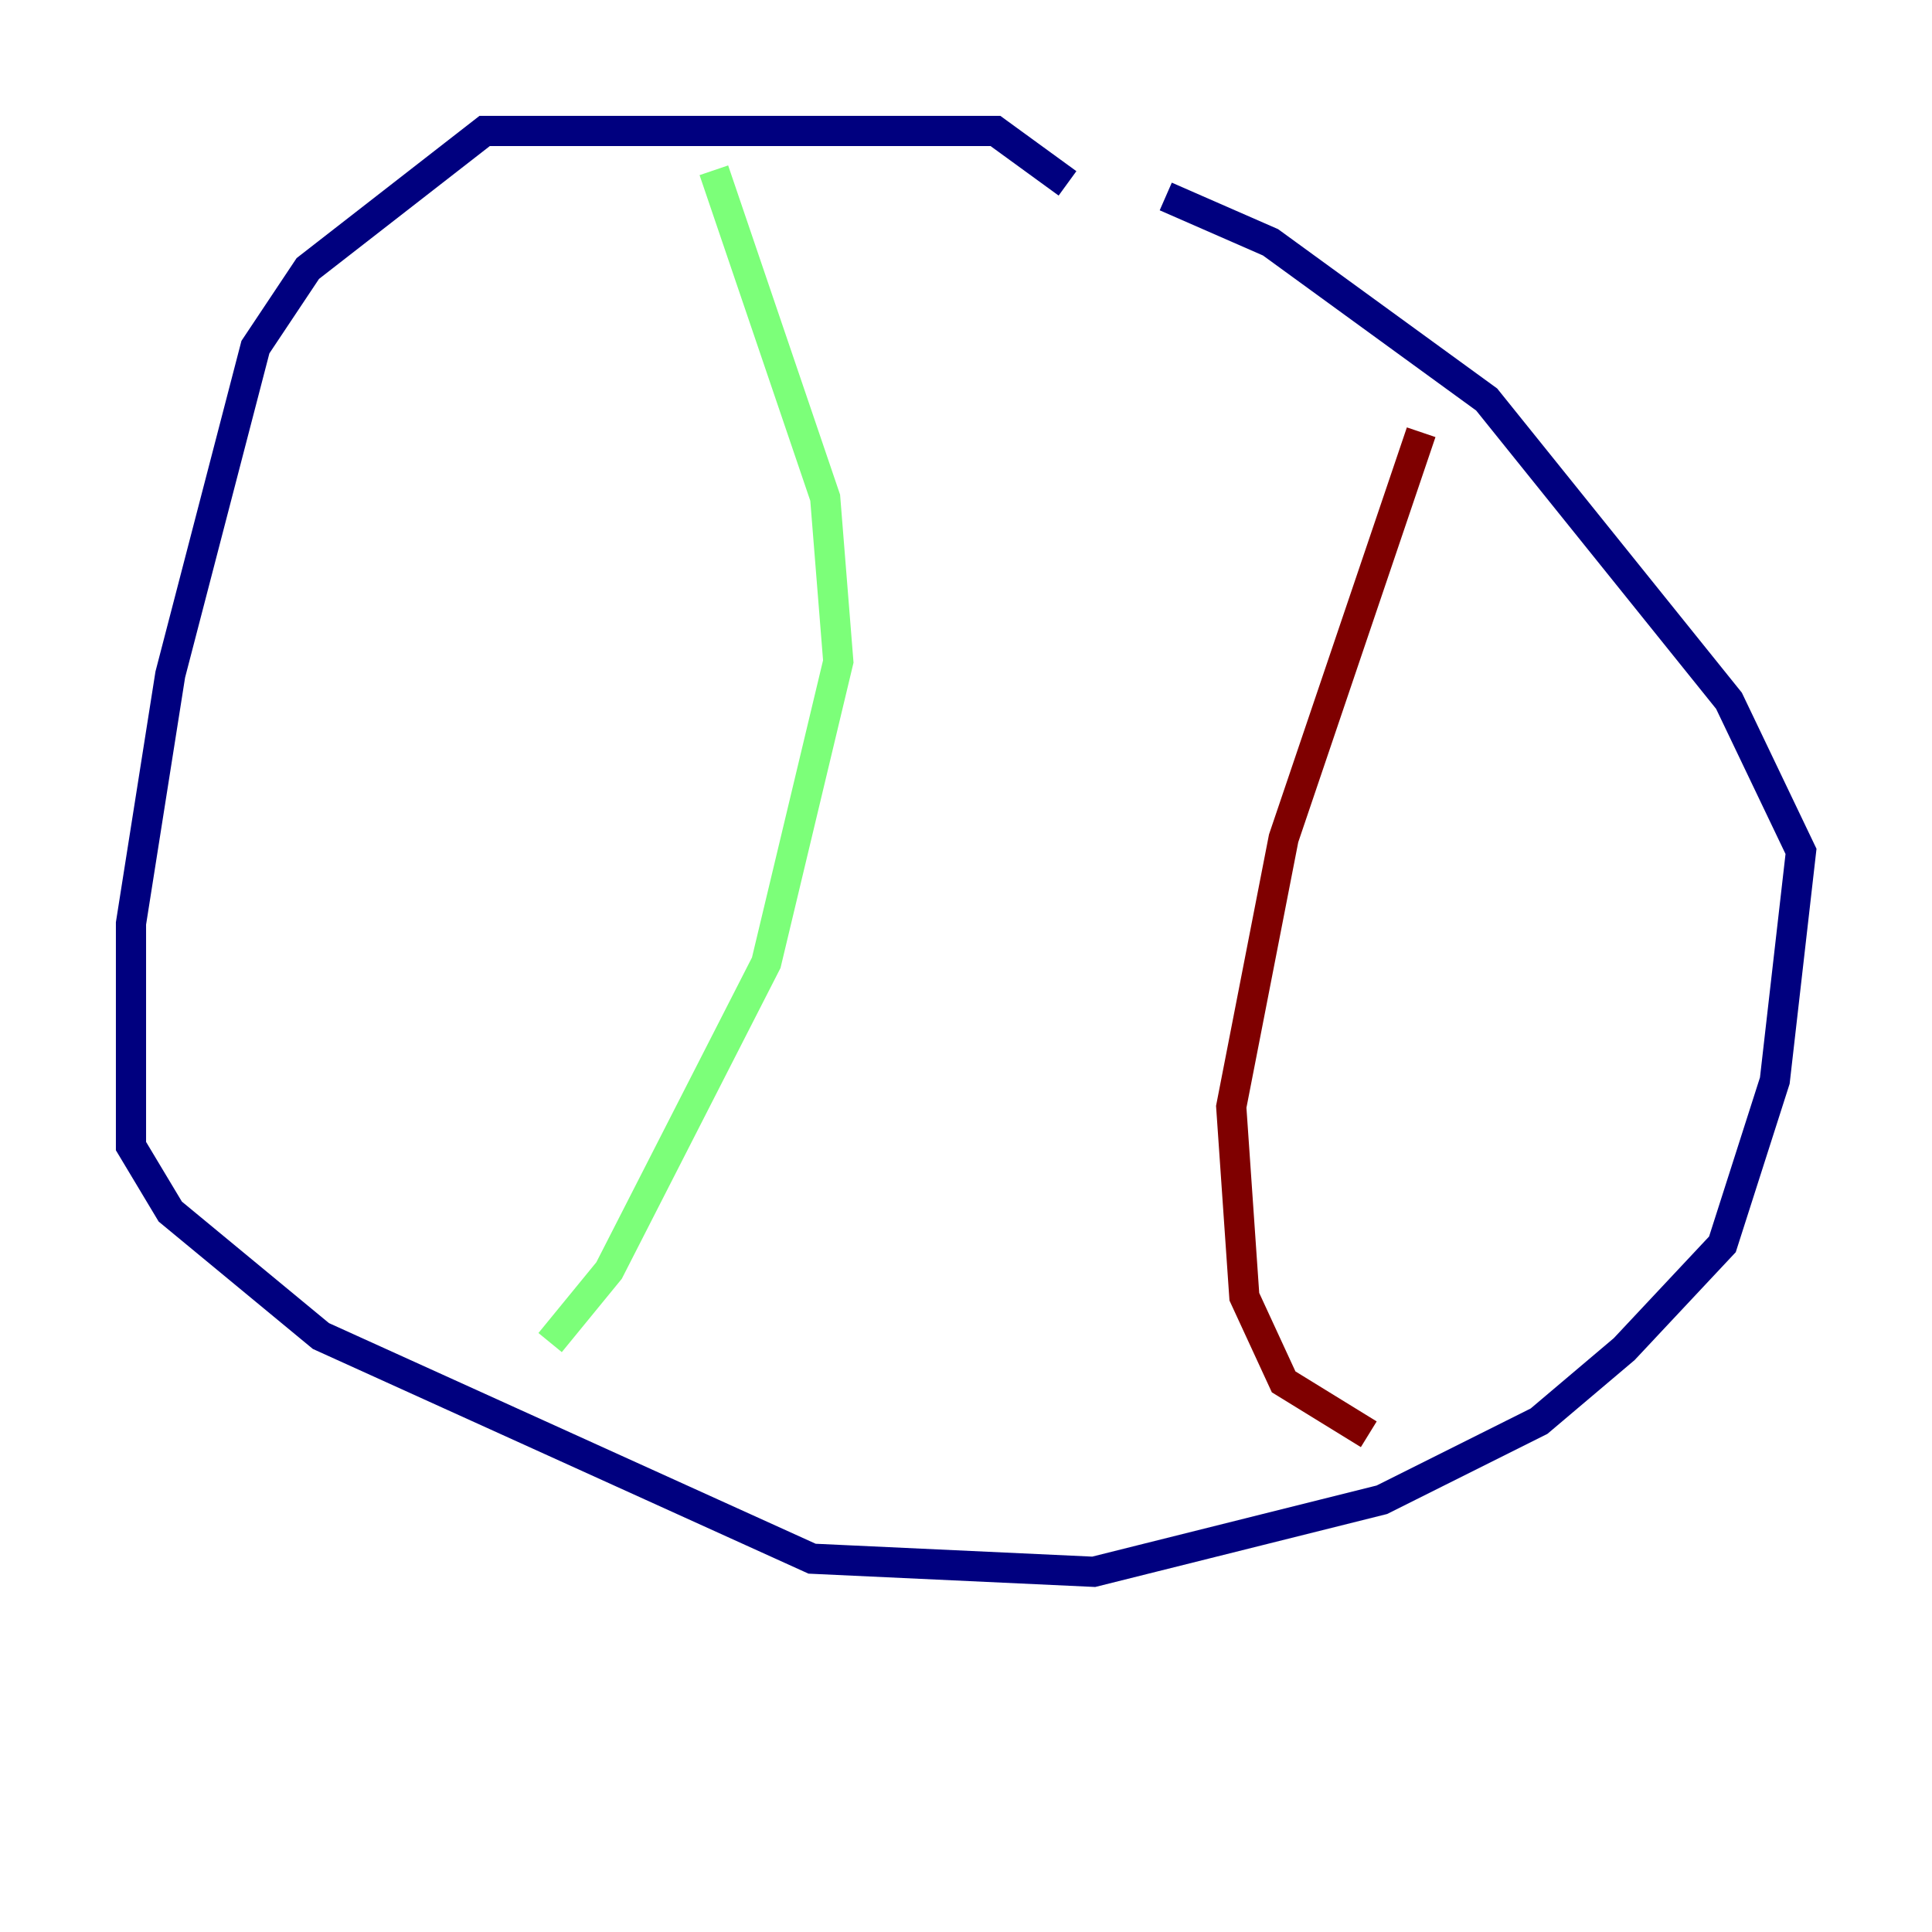 <?xml version="1.0" encoding="utf-8" ?>
<svg baseProfile="tiny" height="128" version="1.2" viewBox="0,0,128,128" width="128" xmlns="http://www.w3.org/2000/svg" xmlns:ev="http://www.w3.org/2001/xml-events" xmlns:xlink="http://www.w3.org/1999/xlink"><defs /><polyline fill="none" points="70.725,12.149 65.953,8.678 32.108,8.678 20.393,17.79 16.922,22.997 11.281,44.691 8.678,61.18 8.678,75.932 11.281,80.271 21.261,88.515 53.803,103.268 72.461,104.136 91.552,99.363 101.966,94.156 107.607,89.383 114.115,82.441 117.586,71.593 119.322,56.407 114.549,46.427 98.495,26.468 84.176,16.054 77.234,13.017" stroke="#00007f" stroke-width="2" /><polyline fill="none" points="47.295,11.281 54.671,32.976 55.539,43.824 50.766,63.783 40.352,84.176 36.447,88.949" stroke="#7cff79" stroke-width="2" /><polyline fill="none" points="94.156,28.637 85.044,55.539 81.573,73.329 82.441,85.912 85.044,91.552 90.685,95.024" stroke="#7f0000" stroke-width="2" /></svg>
